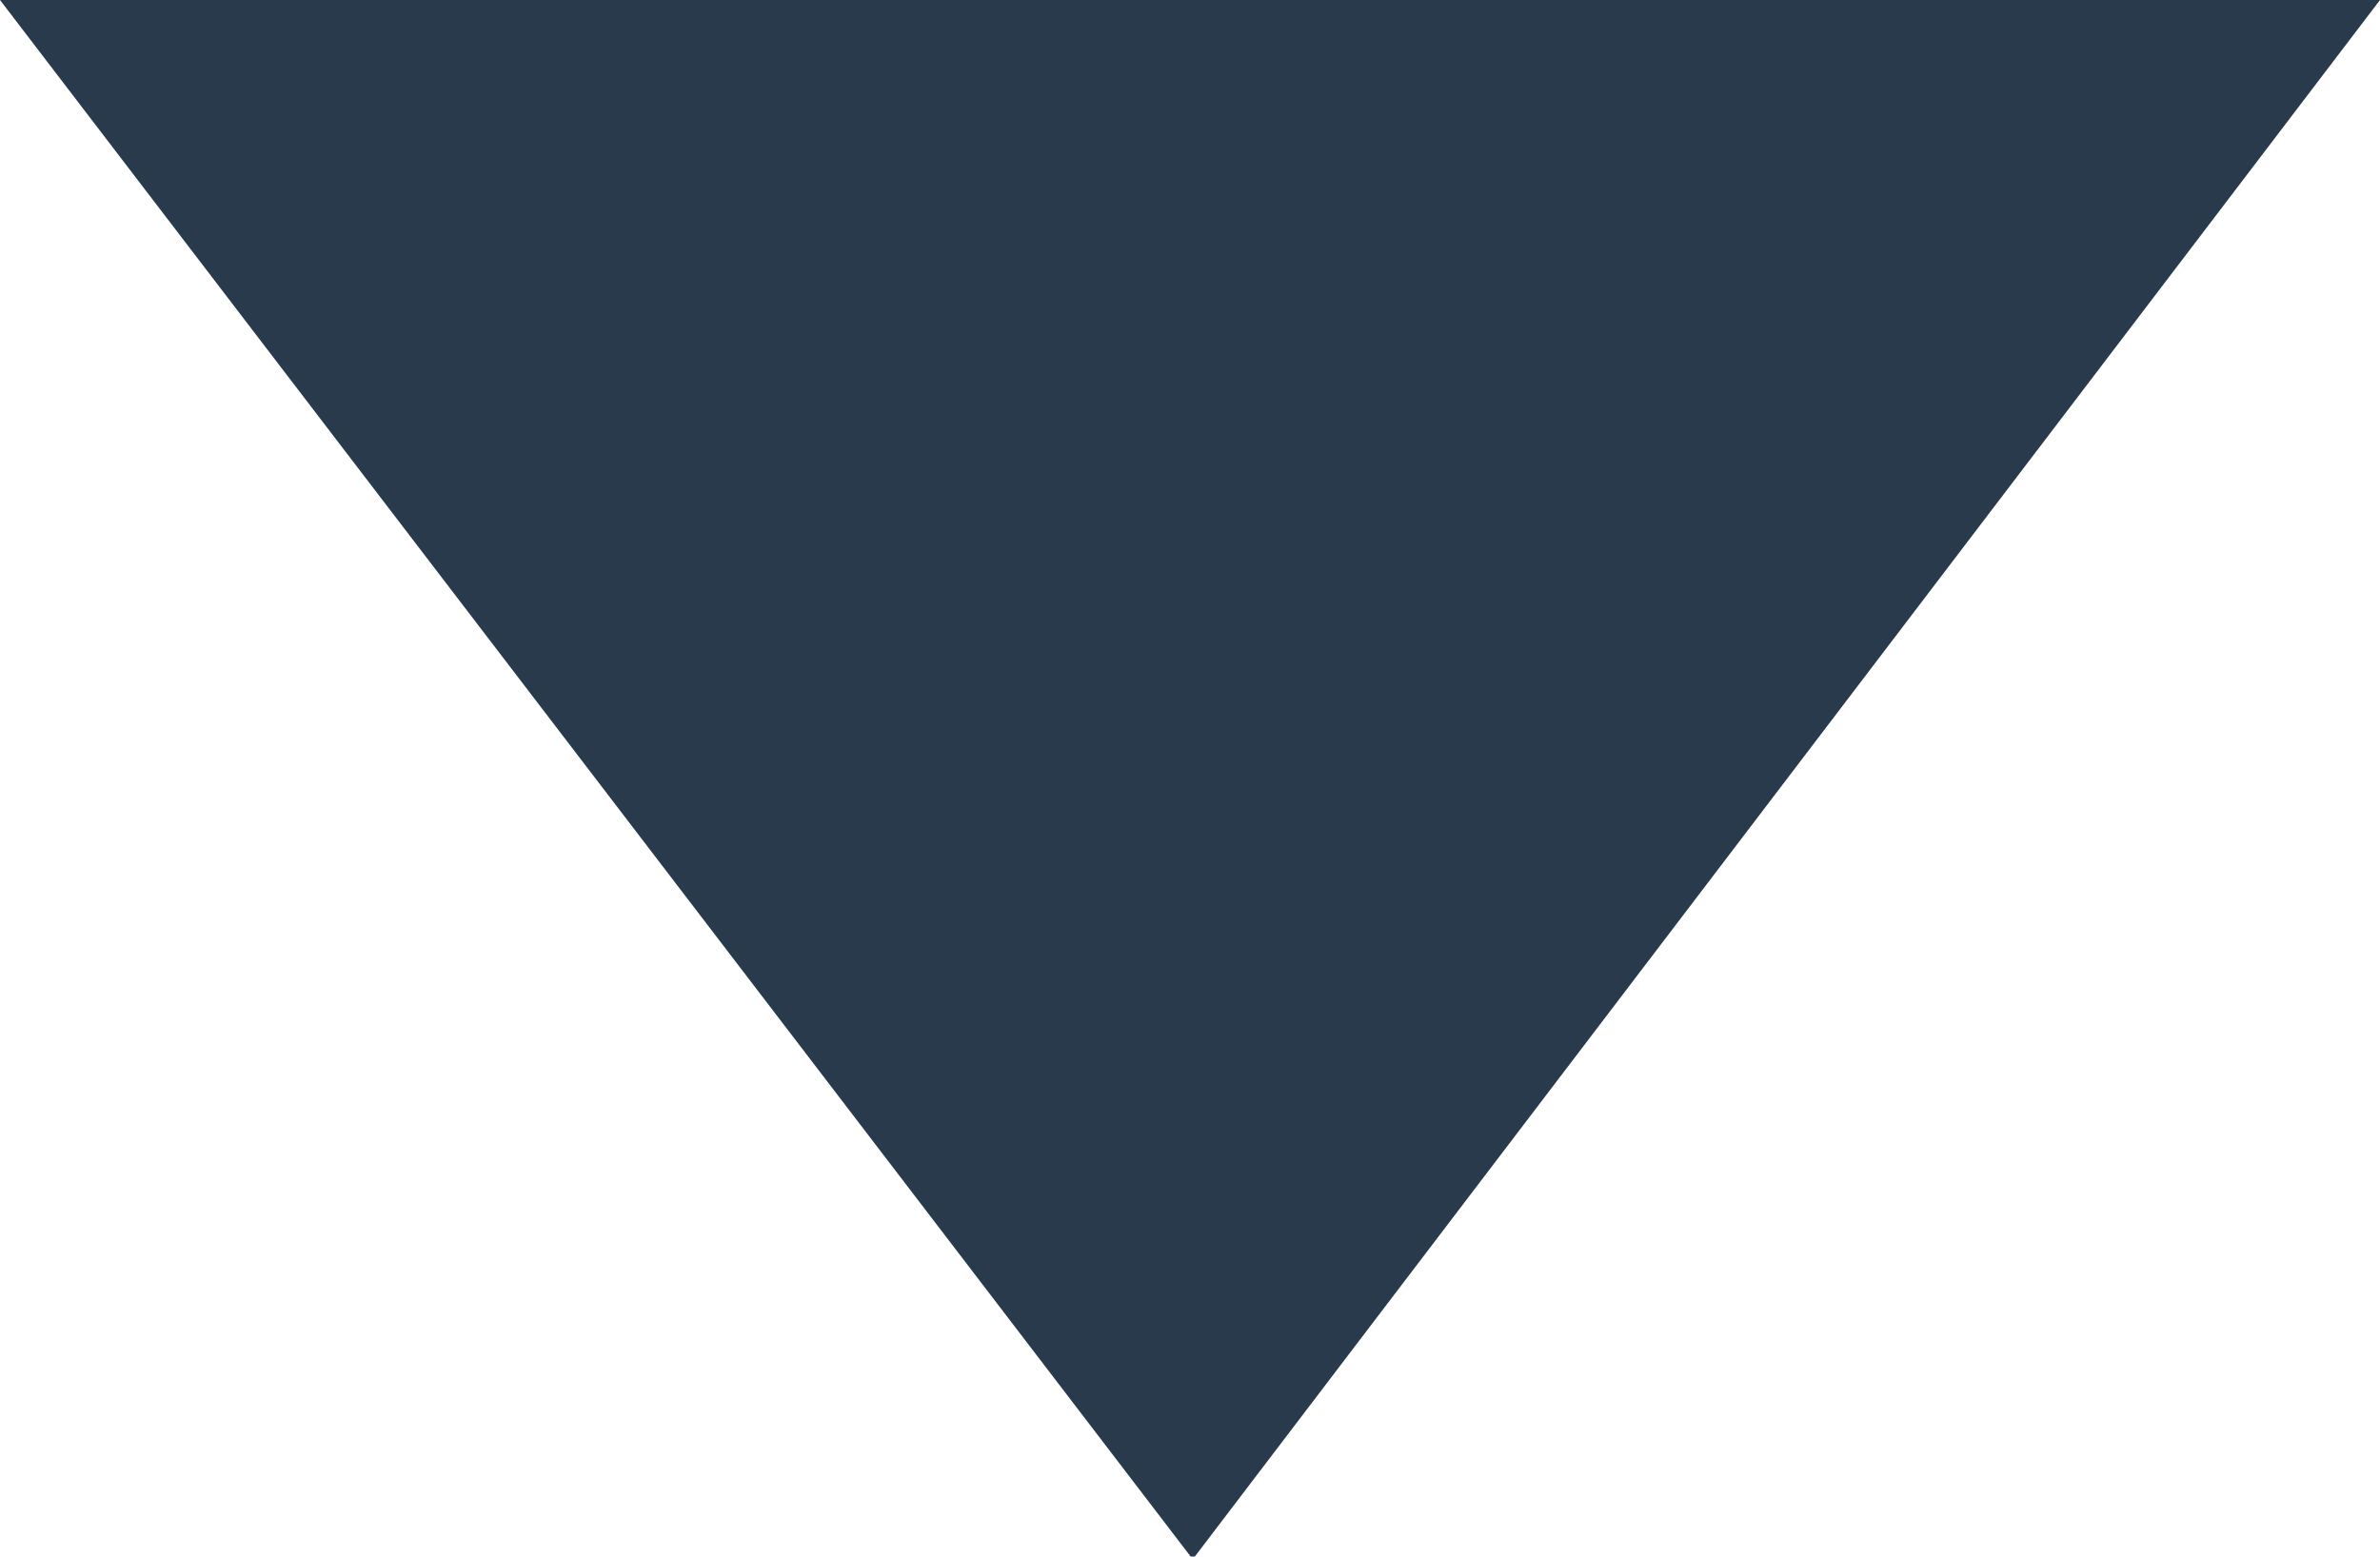 <svg xmlns="http://www.w3.org/2000/svg" viewBox="0 0 25.94 16.97">
  <defs>
    <style>
      .cls-1 {
        fill: #293a4c;
      }
    </style>
  </defs>
  <g id="Layer_2" data-name="Layer 2">
    <g id="right_board" data-name="right board">
      <path id="Path_15" data-name="Path 15" class="cls-1" d="M25.94,0,13,17,0,0Z"/>
    </g>
  </g>
</svg>
